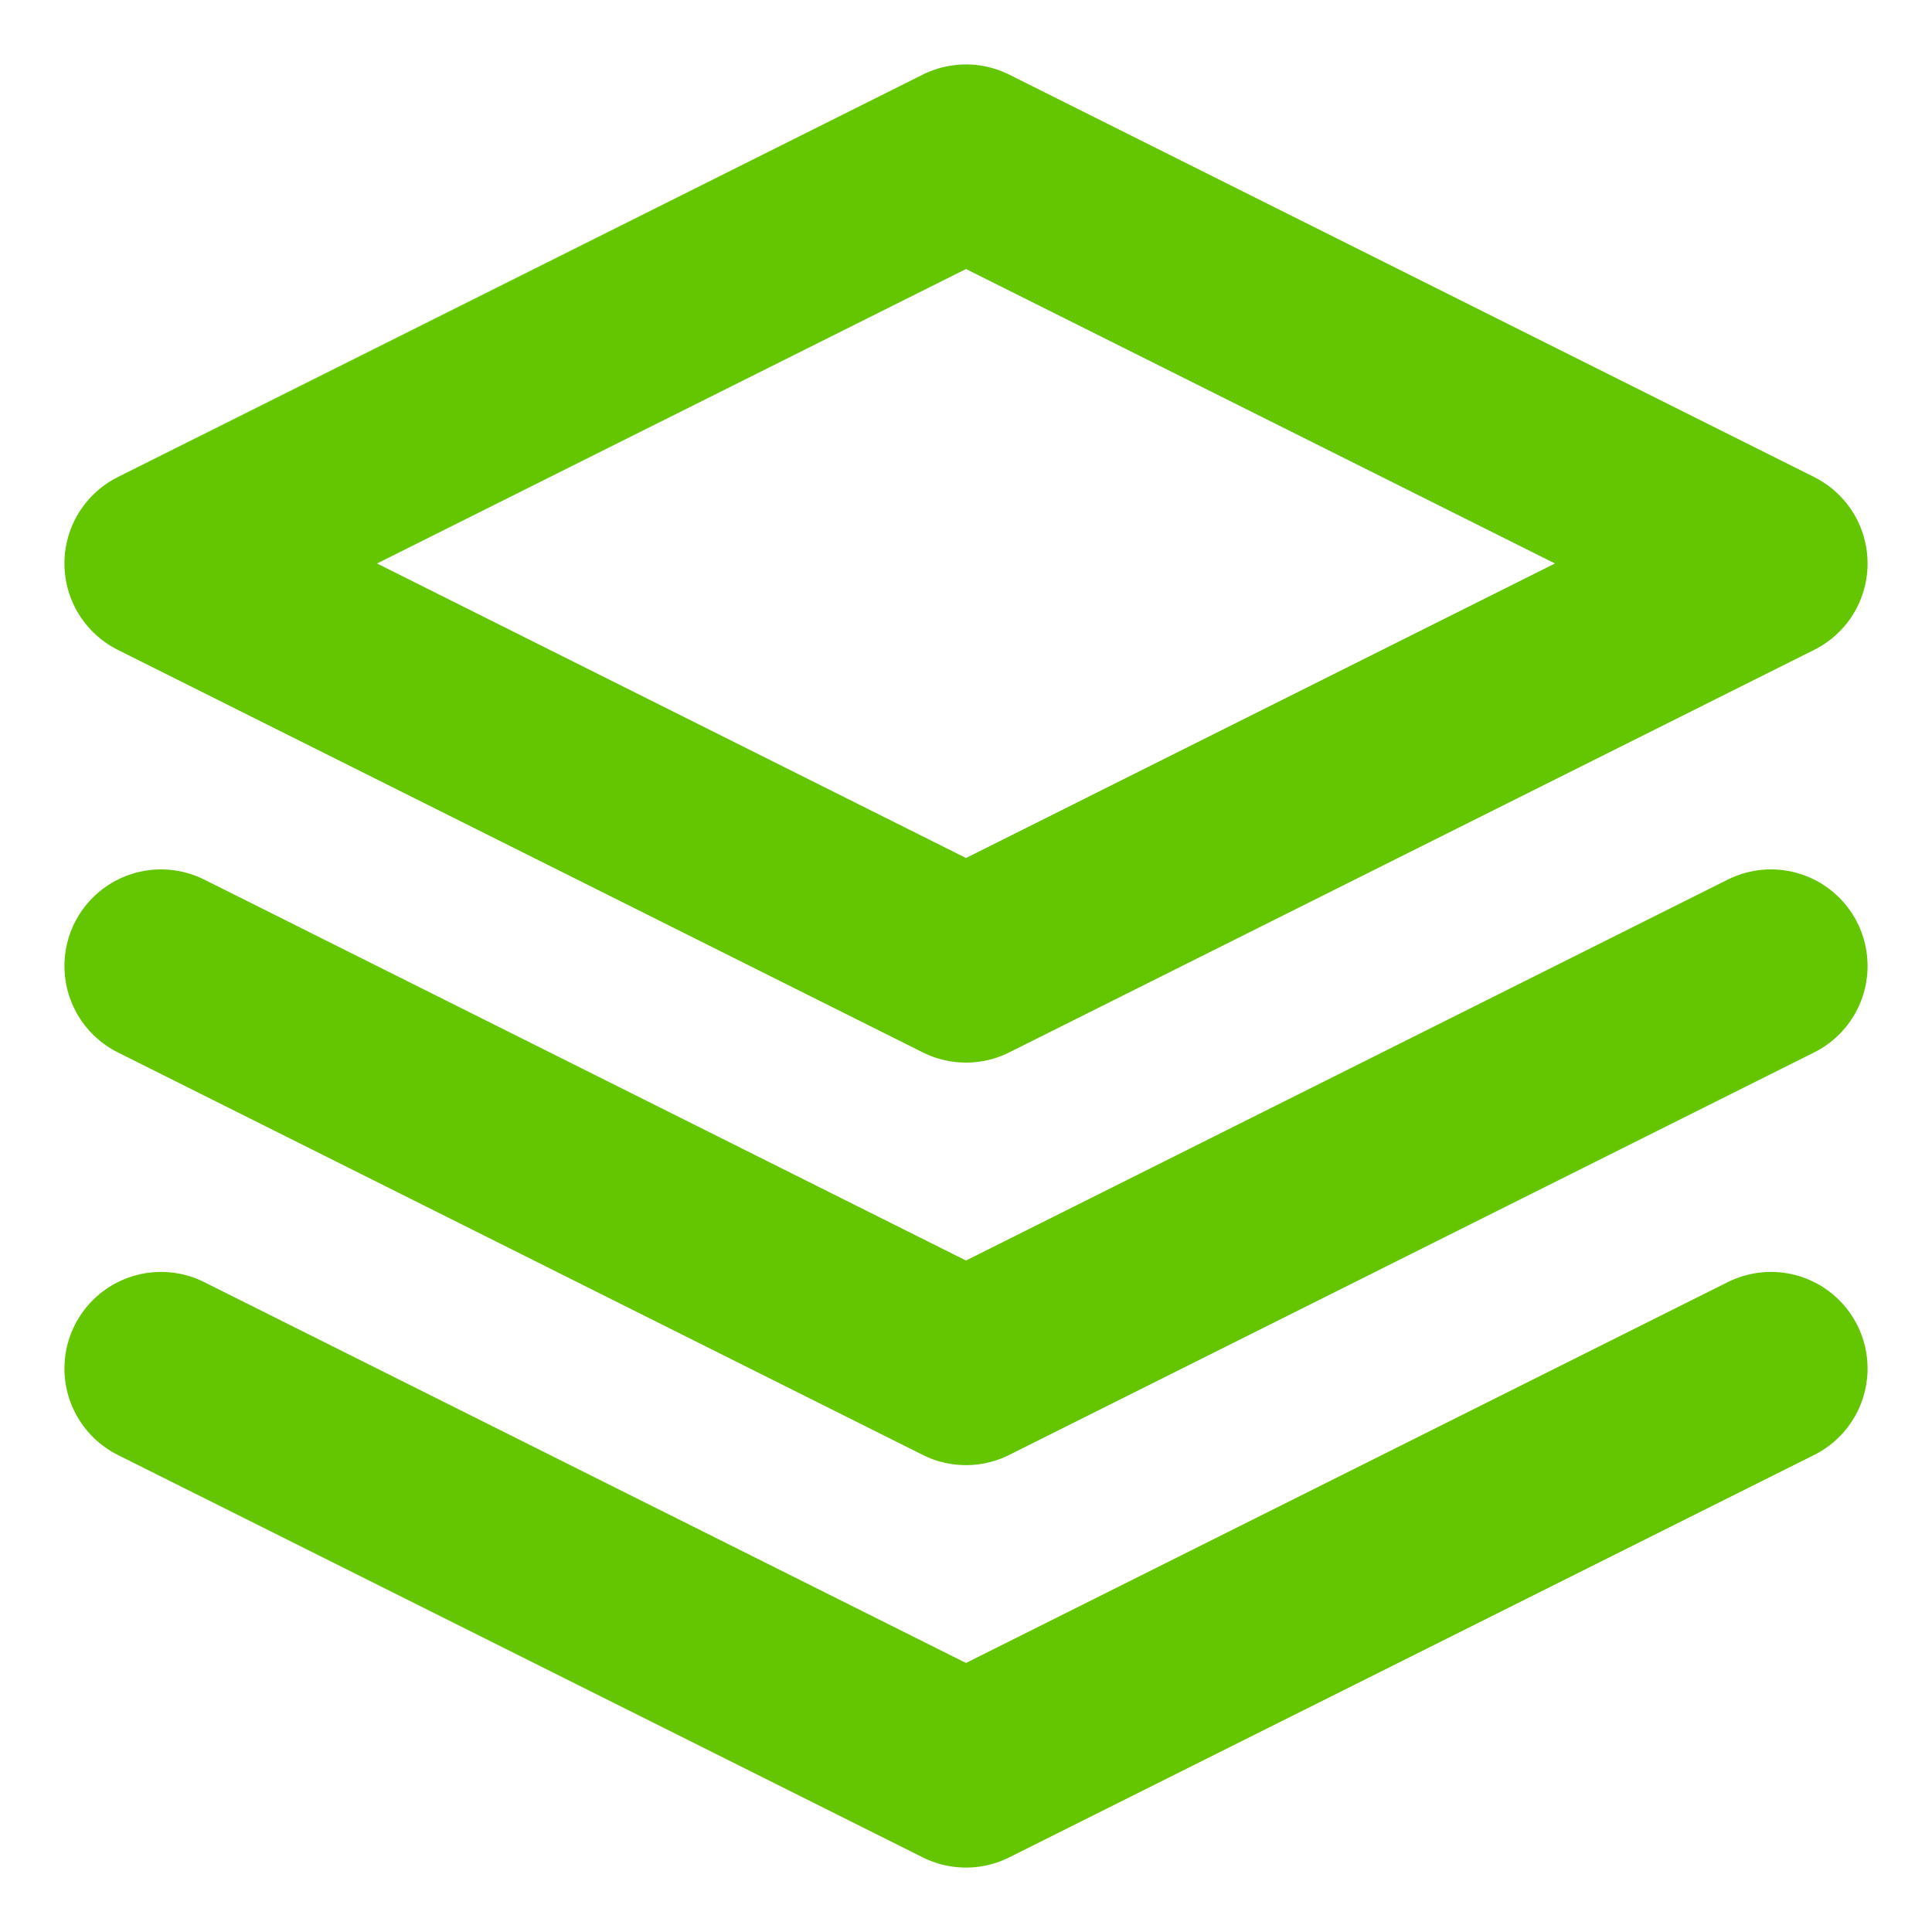 <svg width="20" height="20" viewBox="0 0 20 20" fill="none" xmlns="http://www.w3.org/2000/svg">
<g clip-path="url(#clip0_181_322)">
<path d="M10 1.667L1.667 5.833L10 10L18.333 5.833L10 1.667Z" stroke="#63C600" stroke-width="2" stroke-linecap="round" stroke-linejoin="round"/>
<path d="M1.667 14.167L10 18.333L18.333 14.167" stroke="#63C600" stroke-width="2" stroke-linecap="round" stroke-linejoin="round"/>
<path d="M1.667 10L10 14.167L18.333 10" stroke="#63C600" stroke-width="2" stroke-linecap="round" stroke-linejoin="round"/>
</g>
<defs>
<clipPath id="clip0_181_322">
<rect width="20" height="20" fill="white"/>
</clipPath>
</defs>
</svg>
